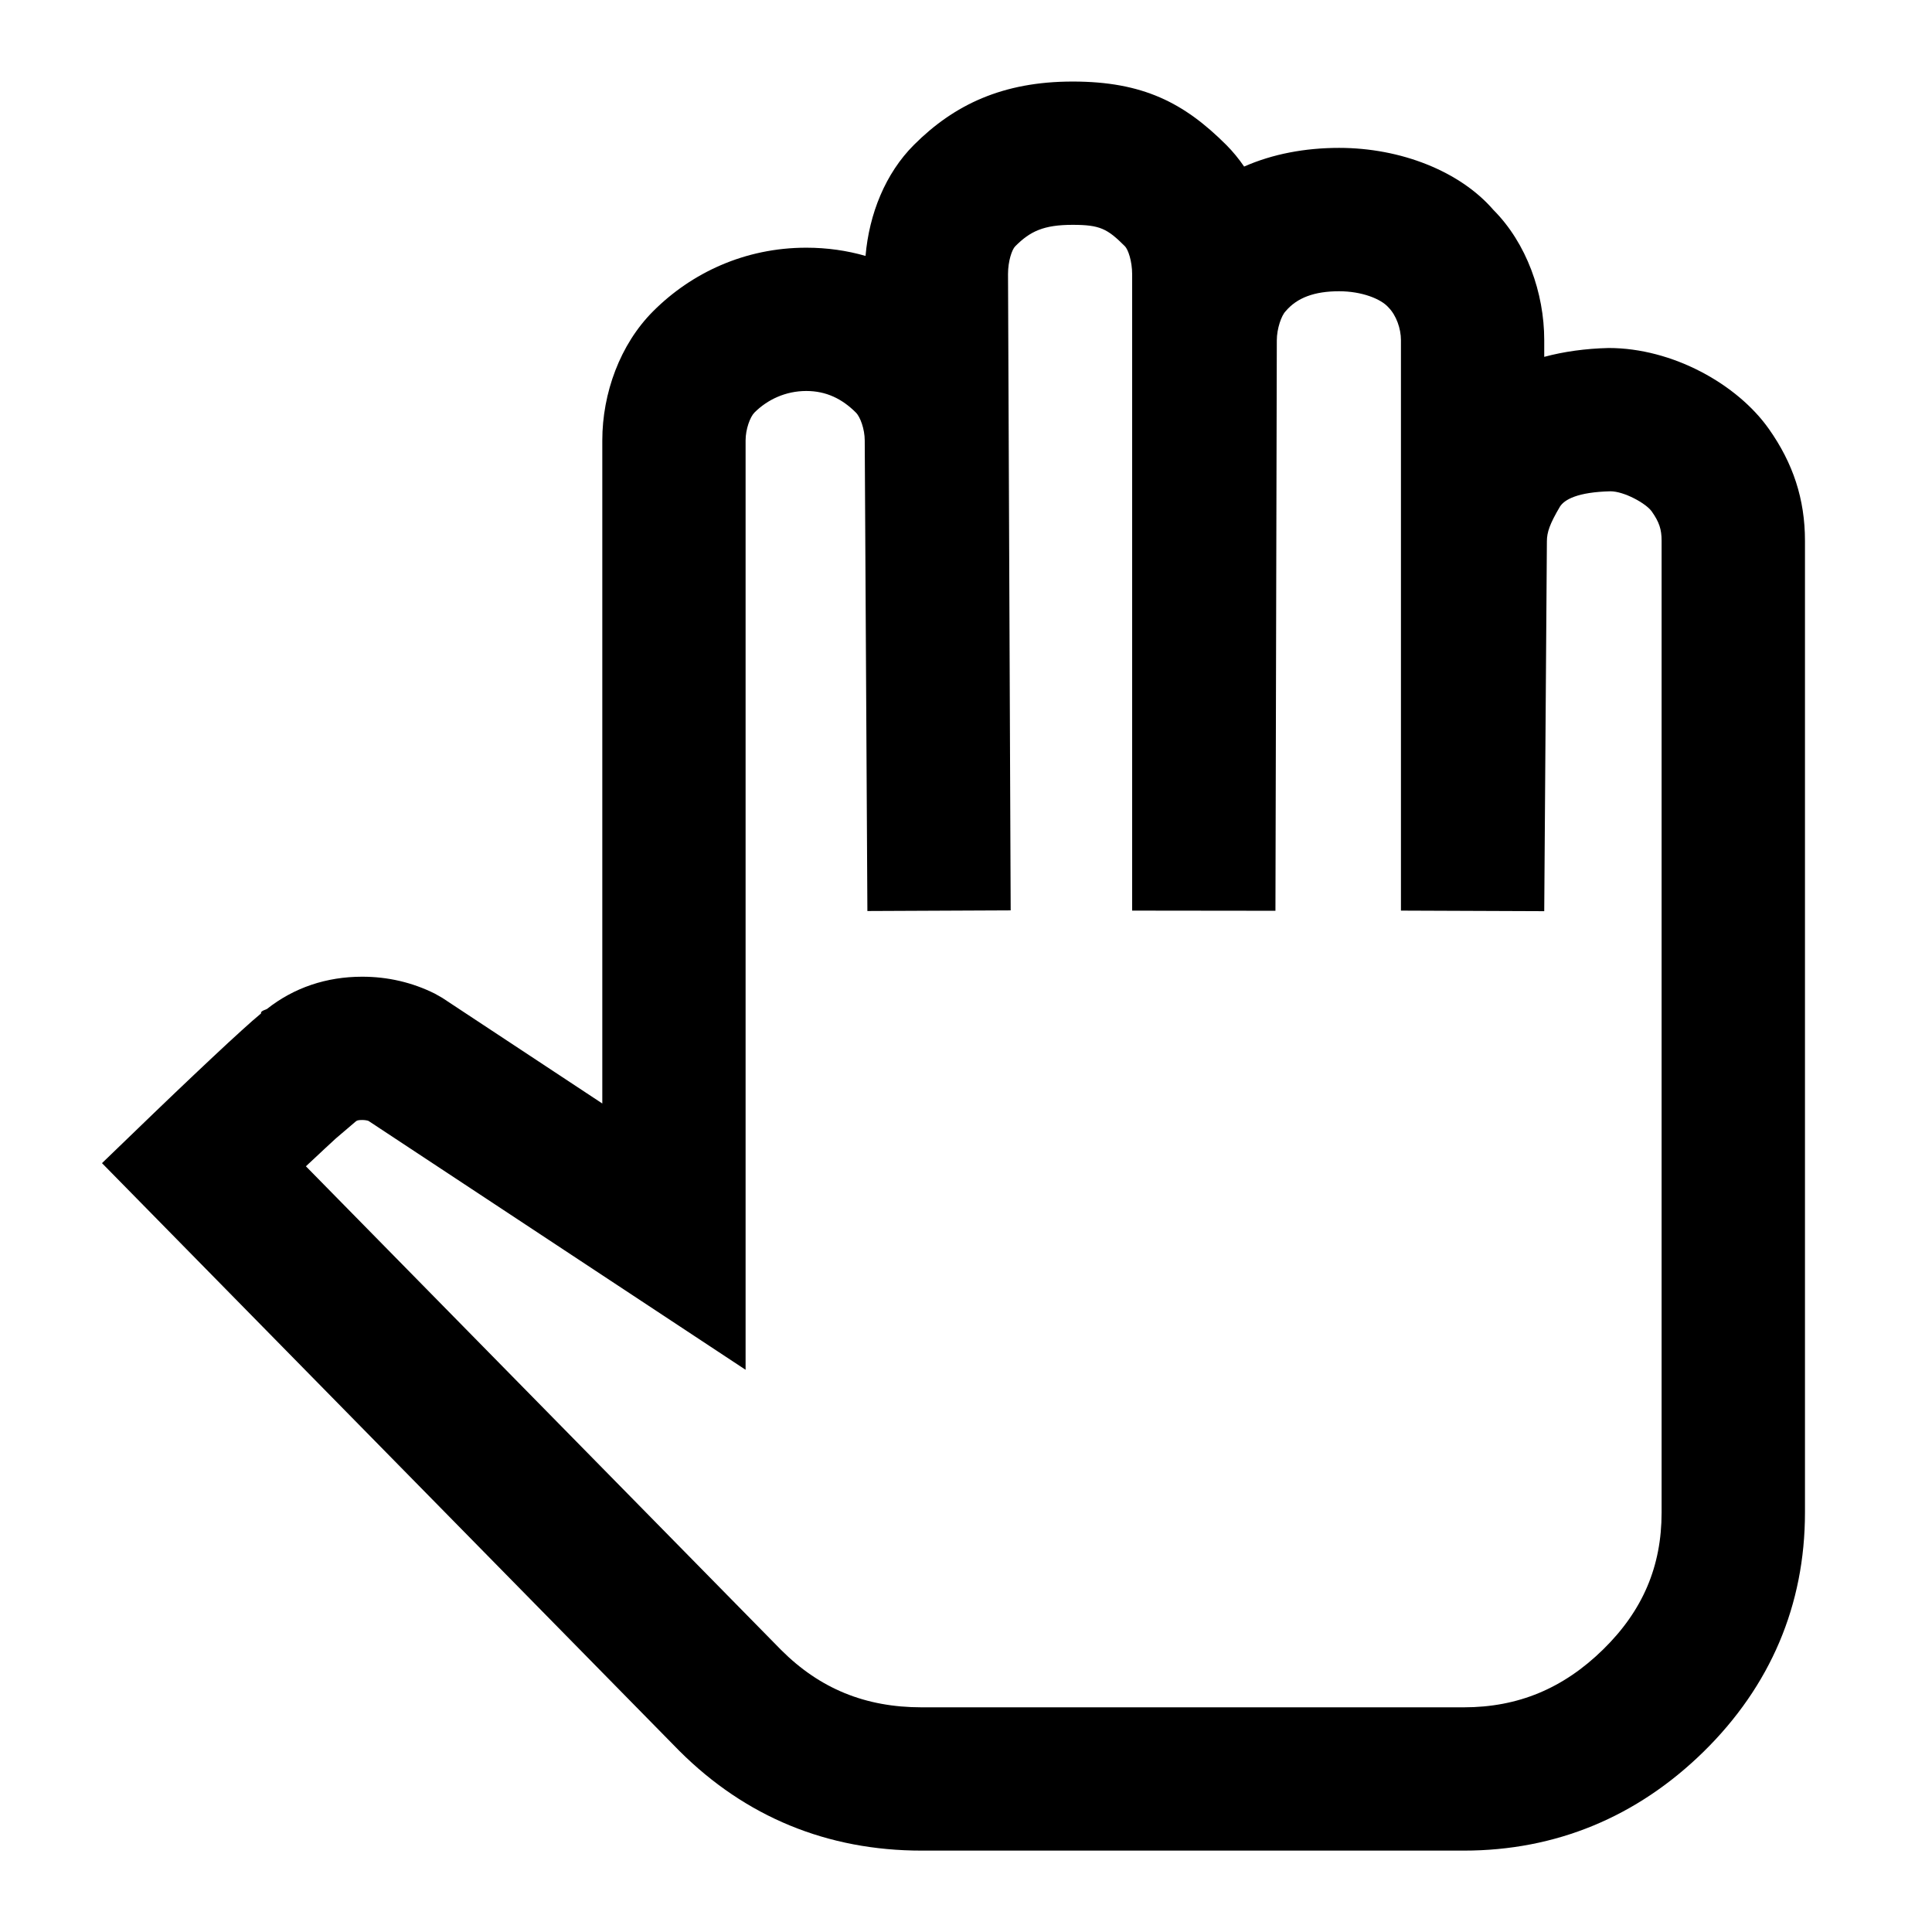 <svg xmlns="http://www.w3.org/2000/svg" fill="currentColor" width="24" height="24" viewBox="-1 -1 24 24">
  <path d="M3.8,14.488 L9.703,20.496 C10.184,20.977 10.749,21.209 11.449,21.209 L18.183,21.209 C18.857,21.209 19.419,20.976 19.915,20.49 C20.408,20.007 20.641,19.457 20.641,18.789 L20.641,6.717 C20.641,6.576 20.612,6.486 20.519,6.354 C20.449,6.254 20.176,6.103 20.005,6.103 C19.6,6.113 19.435,6.204 19.378,6.294 C19.254,6.504 19.216,6.61 19.216,6.724 L19.183,11.319 L17.403,11.312 L17.403,4.225 C17.403,4.082 17.345,3.918 17.25,3.821 C17.156,3.712 16.915,3.618 16.635,3.618 C16.329,3.618 16.112,3.698 15.97,3.867 C15.919,3.918 15.861,4.082 15.861,4.228 L15.844,11.314 L14.064,11.312 L14.064,3.408 C14.064,3.243 14.014,3.099 13.974,3.059 C13.756,2.841 13.664,2.793 13.325,2.793 C12.965,2.793 12.797,2.873 12.612,3.059 C12.571,3.099 12.522,3.243 12.522,3.404 L12.555,11.309 L10.775,11.317 L10.742,5.471 C10.742,5.332 10.687,5.179 10.632,5.125 C10.461,4.954 10.263,4.857 10.016,4.857 C9.759,4.857 9.533,4.964 9.372,5.125 C9.318,5.179 9.262,5.332 9.262,5.471 L9.262,17.016 L4.577,13.924 C4.555,13.917 4.53,13.913 4.499,13.913 C4.448,13.913 4.433,13.919 4.417,13.933 L4.172,14.142 C4.133,14.178 4.089,14.218 4.042,14.262 C3.968,14.33 3.887,14.406 3.8,14.488 Z M19.183,4.433 C19.425,4.368 19.692,4.33 19.984,4.323 C20.774,4.323 21.58,4.77 21.974,5.329 C22.274,5.754 22.422,6.2 22.422,6.717 L22.422,18.789 C22.422,19.938 21.993,20.945 21.162,21.761 C20.334,22.572 19.326,22.989 18.183,22.989 L11.449,22.989 C10.279,22.989 9.261,22.571 8.438,21.749 L1.267,14.449 L1.914,13.825 C2.256,13.496 2.583,13.187 2.833,12.955 C2.956,12.842 3.058,12.749 3.133,12.683 C3.189,12.634 3.189,12.634 3.242,12.59 C3.242,12.571 3.242,12.562 3.316,12.534 C3.652,12.268 4.057,12.133 4.499,12.133 C4.818,12.133 5.123,12.204 5.403,12.344 L5.496,12.397 L7.482,13.708 L7.482,5.471 C7.482,4.886 7.702,4.278 8.113,3.867 C8.588,3.391 9.251,3.077 10.016,3.077 C10.277,3.077 10.522,3.113 10.752,3.179 C10.797,2.656 10.999,2.154 11.353,1.8 C11.852,1.301 12.456,1.013 13.325,1.013 C14.198,1.013 14.709,1.277 15.233,1.8 C15.315,1.882 15.389,1.973 15.455,2.069 C15.809,1.913 16.212,1.837 16.635,1.837 C17.4,1.837 18.137,2.127 18.552,2.608 C18.963,3.02 19.183,3.638 19.183,4.225 L19.183,4.433 Z" transform="translate(-1 -1)"/>
</svg>
